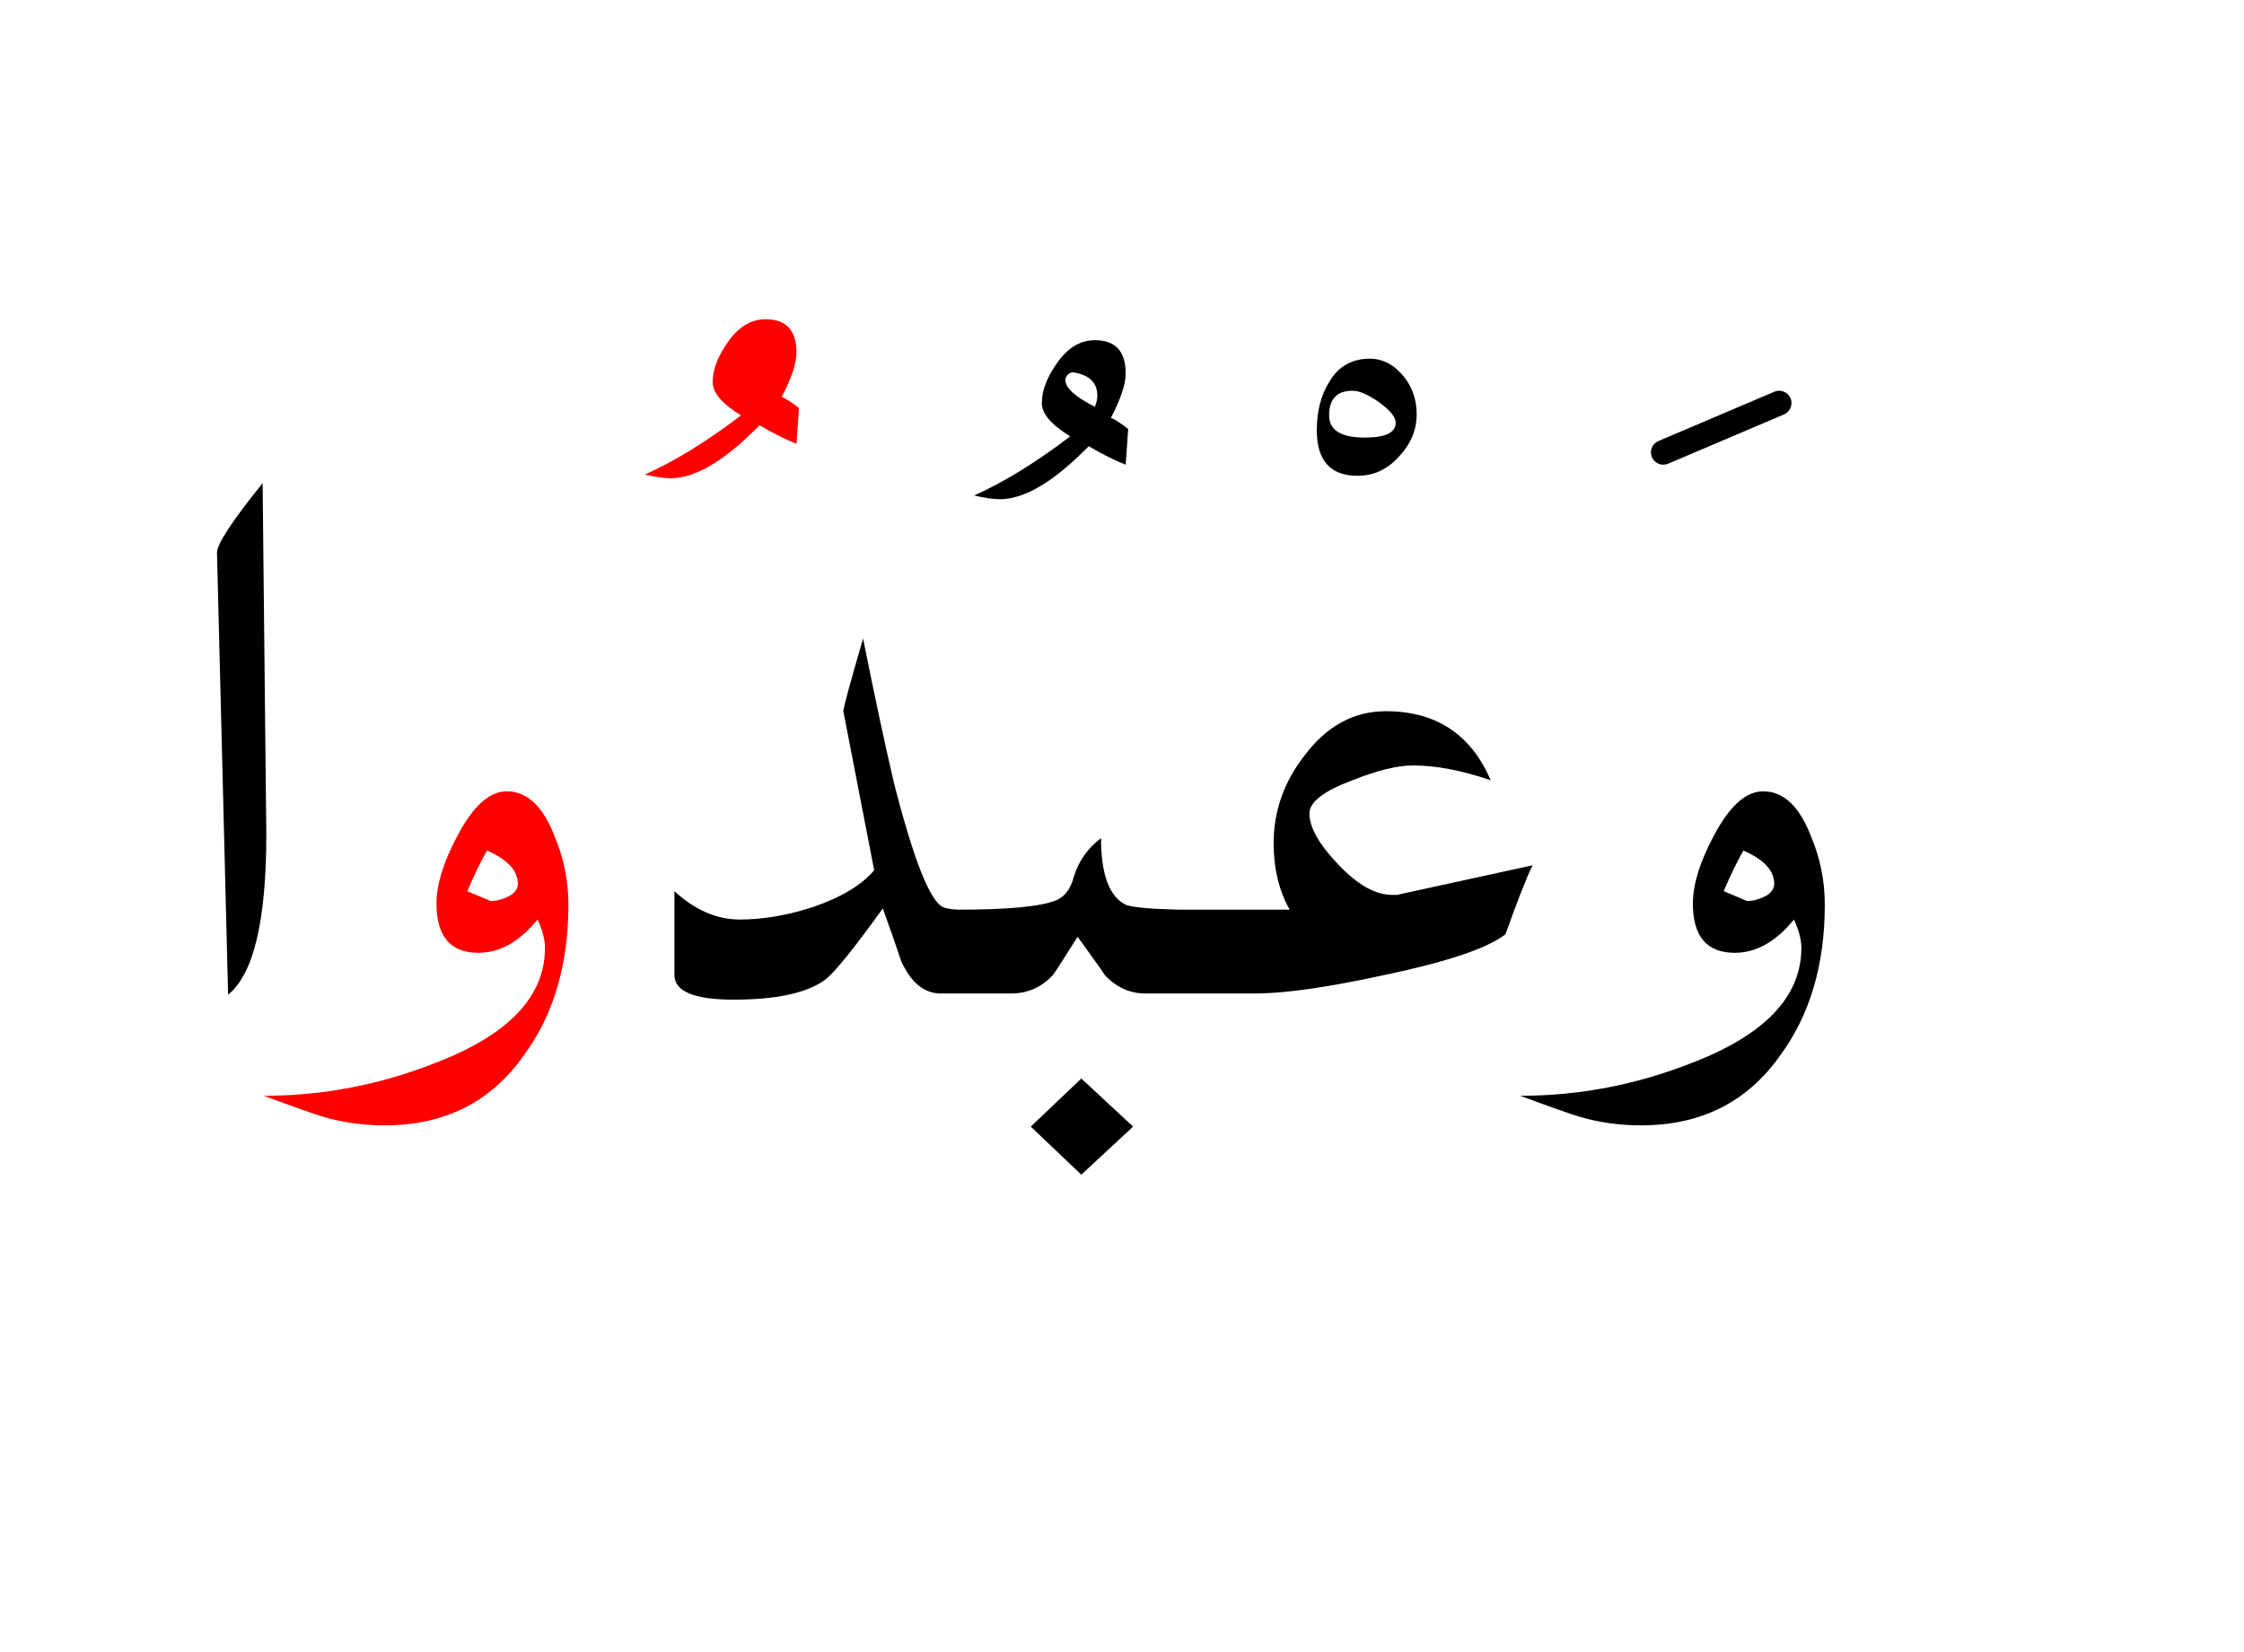 <?xml version="1.0" encoding="UTF-8" standalone="no"?><!DOCTYPE svg PUBLIC "-//W3C//DTD SVG 1.1//EN" "http://www.w3.org/Graphics/SVG/1.1/DTD/svg11.dtd"><svg width="100%" height="100%" viewBox="0 0 91 67" version="1.1" xmlns="http://www.w3.org/2000/svg" xmlns:xlink="http://www.w3.org/1999/xlink" xml:space="preserve" xmlns:serif="http://www.serif.com/" style="fill-rule:evenodd;clip-rule:evenodd;stroke-linejoin:round;stroke-miterlimit:2;"><g><path d="M45.95,45.7l-2.1,-1.95l-2.05,1.95l2.05,1.95l2.1,-1.95Z"/><path d="M62.15,35.1l-5.5,1.2l-0.2,0c-0.667,0 -1.383,-0.4 -2.15,-1.2c-0.8,-0.833 -1.2,-1.533 -1.2,-2.1c0,-0.467 0.583,-0.917 1.75,-1.35c1,-0.4 1.817,-0.6 2.45,-0.6c0.933,0 1.983,0.2 3.15,0.6c-0.8,-1.867 -2.217,-2.8 -4.25,-2.8c-1.3,-0 -2.4,0.6 -3.3,1.8c-0.833,1.067 -1.25,2.25 -1.25,3.55c-0,1.033 0.217,1.933 0.65,2.7l-4.5,0c-1.171,-0.028 -1.888,-0.095 -2.15,-0.2c-0.667,-0.333 -1,-1.233 -1,-2.7c-0.533,0.4 -0.9,0.917 -1.1,1.55c-0.133,0.533 -0.4,0.867 -0.8,1c-0.633,0.233 -1.933,0.35 -3.9,0.35c-0.259,-0.01 -0.459,-0.044 -0.6,-0.1c-0.533,-0.233 -1.2,-1.917 -2,-5.05c-0.367,-1.567 -0.783,-3.517 -1.25,-5.85c-0.533,1.833 -0.8,2.817 -0.8,2.95l1.25,6.45c-0.5,0.6 -1.333,1.1 -2.5,1.5c-1.033,0.333 -2.017,0.5 -2.95,0.5c-0.933,0 -1.817,-0.383 -2.65,-1.15l0,3.4c0,0.667 0.8,1 2.4,1c1.733,0 2.967,-0.267 3.7,-0.8c0.367,-0.267 1.15,-1.233 2.35,-2.9c0.267,0.733 0.517,1.45 0.75,2.15c0.4,0.867 0.933,1.3 1.6,1.3l2.85,0c0.667,0 1.233,-0.25 1.7,-0.75c0.1,-0.133 0.433,-0.65 1,-1.55c0.7,0.967 1.067,1.483 1.1,1.55c0.467,0.5 1.017,0.75 1.65,0.75l4.45,0c1.2,0 2.95,-0.25 5.25,-0.75c2.533,-0.533 4.167,-1.083 4.9,-1.65c0.5,-1.4 0.867,-2.333 1.1,-2.8Z"/><path d="M10.8,33.85l-0.15,-14.25c-1.267,1.567 -1.883,2.517 -1.85,2.85l0.45,17.9c1.033,-0.833 1.55,-3 1.55,-6.5Z"/><path d="M71.5,32.1c-0.7,-0 -1.367,0.6 -2,1.8c-0.567,1.067 -0.85,1.983 -0.85,2.75c-0,1.333 0.567,2 1.7,2c0.867,0 1.667,-0.45 2.4,-1.35c0.2,0.433 0.3,0.817 0.3,1.15c-0,1.967 -1.467,3.517 -4.4,4.65c-2.267,0.9 -4.6,1.35 -7,1.35c1.167,0.433 1.967,0.717 2.4,0.85c0.8,0.233 1.633,0.35 2.5,0.35c2.433,0 4.317,-0.95 5.65,-2.85c1.2,-1.633 1.8,-3.667 1.8,-6.1c-0,-0.967 -0.183,-1.883 -0.55,-2.75c-0.467,-1.233 -1.117,-1.85 -1.95,-1.85Zm0.45,3.75c0,0.2 -0.117,0.367 -0.35,0.5c-0.267,0.133 -0.517,0.2 -0.75,0.2l-0.95,-0.4c0.267,-0.633 0.533,-1.183 0.8,-1.65c0.833,0.367 1.25,0.817 1.25,1.35Z"/><path d="M56.95,15.3c-0.4,-0.5 -0.867,-0.75 -1.4,-0.75c-0.733,0 -1.283,0.317 -1.65,0.95c-0.333,0.533 -0.5,1.183 -0.5,1.95c-0,1.233 0.55,1.85 1.65,1.85c0.667,0 1.233,-0.267 1.7,-0.8c0.467,-0.5 0.7,-1.067 0.7,-1.7c0,-0.567 -0.167,-1.067 -0.5,-1.5Zm-1.05,1c0.467,0.333 0.7,0.617 0.7,0.85c0,0.4 -0.417,0.6 -1.25,0.6c-0.967,-0 -1.45,-0.3 -1.45,-0.9c-0,-0.667 0.317,-1 0.95,-1c0.267,-0 0.617,0.15 1.05,0.45Z"/><path d="M45.65,15.15c-0,-0.9 -0.417,-1.35 -1.25,-1.35c-0.6,0 -1.117,0.317 -1.55,0.95c-0.4,0.567 -0.6,1.1 -0.6,1.6c0,0.433 0.383,0.883 1.15,1.35c-1.4,1.067 -2.7,1.867 -3.9,2.4c0.433,0.1 0.783,0.15 1.05,0.15c1,0 2.2,-0.717 3.6,-2.15c0.567,0.333 1.067,0.583 1.5,0.75l0.1,-1.45c-0.3,-0.233 -0.533,-0.383 -0.7,-0.45c0.4,-0.767 0.6,-1.367 0.6,-1.8Zm-2.45,0.25c0.033,-0.167 0.133,-0.267 0.3,-0.3c0.667,0.1 1,0.417 1,0.95c0,0.133 -0.033,0.283 -0.1,0.45c-0.8,-0.4 -1.2,-0.767 -1.2,-1.1Z"/><path d="M20.55,32.1c-0.7,-0 -1.367,0.6 -2,1.8c-0.567,1.067 -0.85,1.983 -0.85,2.75c0,1.333 0.567,2 1.7,2c0.867,0 1.667,-0.45 2.4,-1.35c0.2,0.433 0.3,0.817 0.3,1.15c0,1.967 -1.467,3.517 -4.4,4.65c-2.267,0.9 -4.6,1.35 -7,1.35c1.167,0.433 1.967,0.717 2.4,0.85c0.8,0.233 1.633,0.35 2.5,0.35c2.433,0 4.317,-0.95 5.65,-2.85c1.2,-1.633 1.8,-3.667 1.8,-6.1c-0,-0.967 -0.183,-1.883 -0.55,-2.75c-0.467,-1.233 -1.117,-1.85 -1.95,-1.85Zm0.45,3.75c0,0.2 -0.117,0.367 -0.35,0.5c-0.267,0.133 -0.517,0.2 -0.75,0.2l-0.95,-0.4c0.267,-0.633 0.533,-1.183 0.8,-1.65c0.833,0.367 1.25,0.817 1.25,1.35Z" style="fill:#f00;"/><path d="M32.3,14.3c-0,-0.9 -0.417,-1.35 -1.25,-1.35c-0.6,-0 -1.117,0.317 -1.55,0.95c-0.4,0.567 -0.6,1.1 -0.6,1.6c-0,0.433 0.383,0.883 1.15,1.35c-1.4,1.067 -2.7,1.867 -3.9,2.4c0.433,0.1 0.783,0.15 1.05,0.15c1,0 2.2,-0.717 3.6,-2.15c0.567,0.333 1.067,0.583 1.5,0.75l0.1,-1.45c-0.3,-0.233 -0.533,-0.383 -0.7,-0.45c0.4,-0.767 0.6,-1.367 0.6,-1.8Z" style="fill:#f00;"/><path d="M31.15,15.2c-0,0.133 -0.033,0.283 -0.1,0.45c-0.8,-0.4 -1.2,-0.767 -1.2,-1.1c0.033,-0.167 0.133,-0.267 0.3,-0.3c0.667,0.1 1,0.417 1,0.95Z" style="fill:#f00;"/><path d="M71.954,15.89l-4.7,2c-0.254,0.108 -0.372,0.402 -0.264,0.656c0.108,0.254 0.402,0.372 0.656,0.264l4.7,-2c0.254,-0.108 0.372,-0.402 0.264,-0.656c-0.108,-0.254 -0.402,-0.372 -0.656,-0.264Z"/></g></svg>